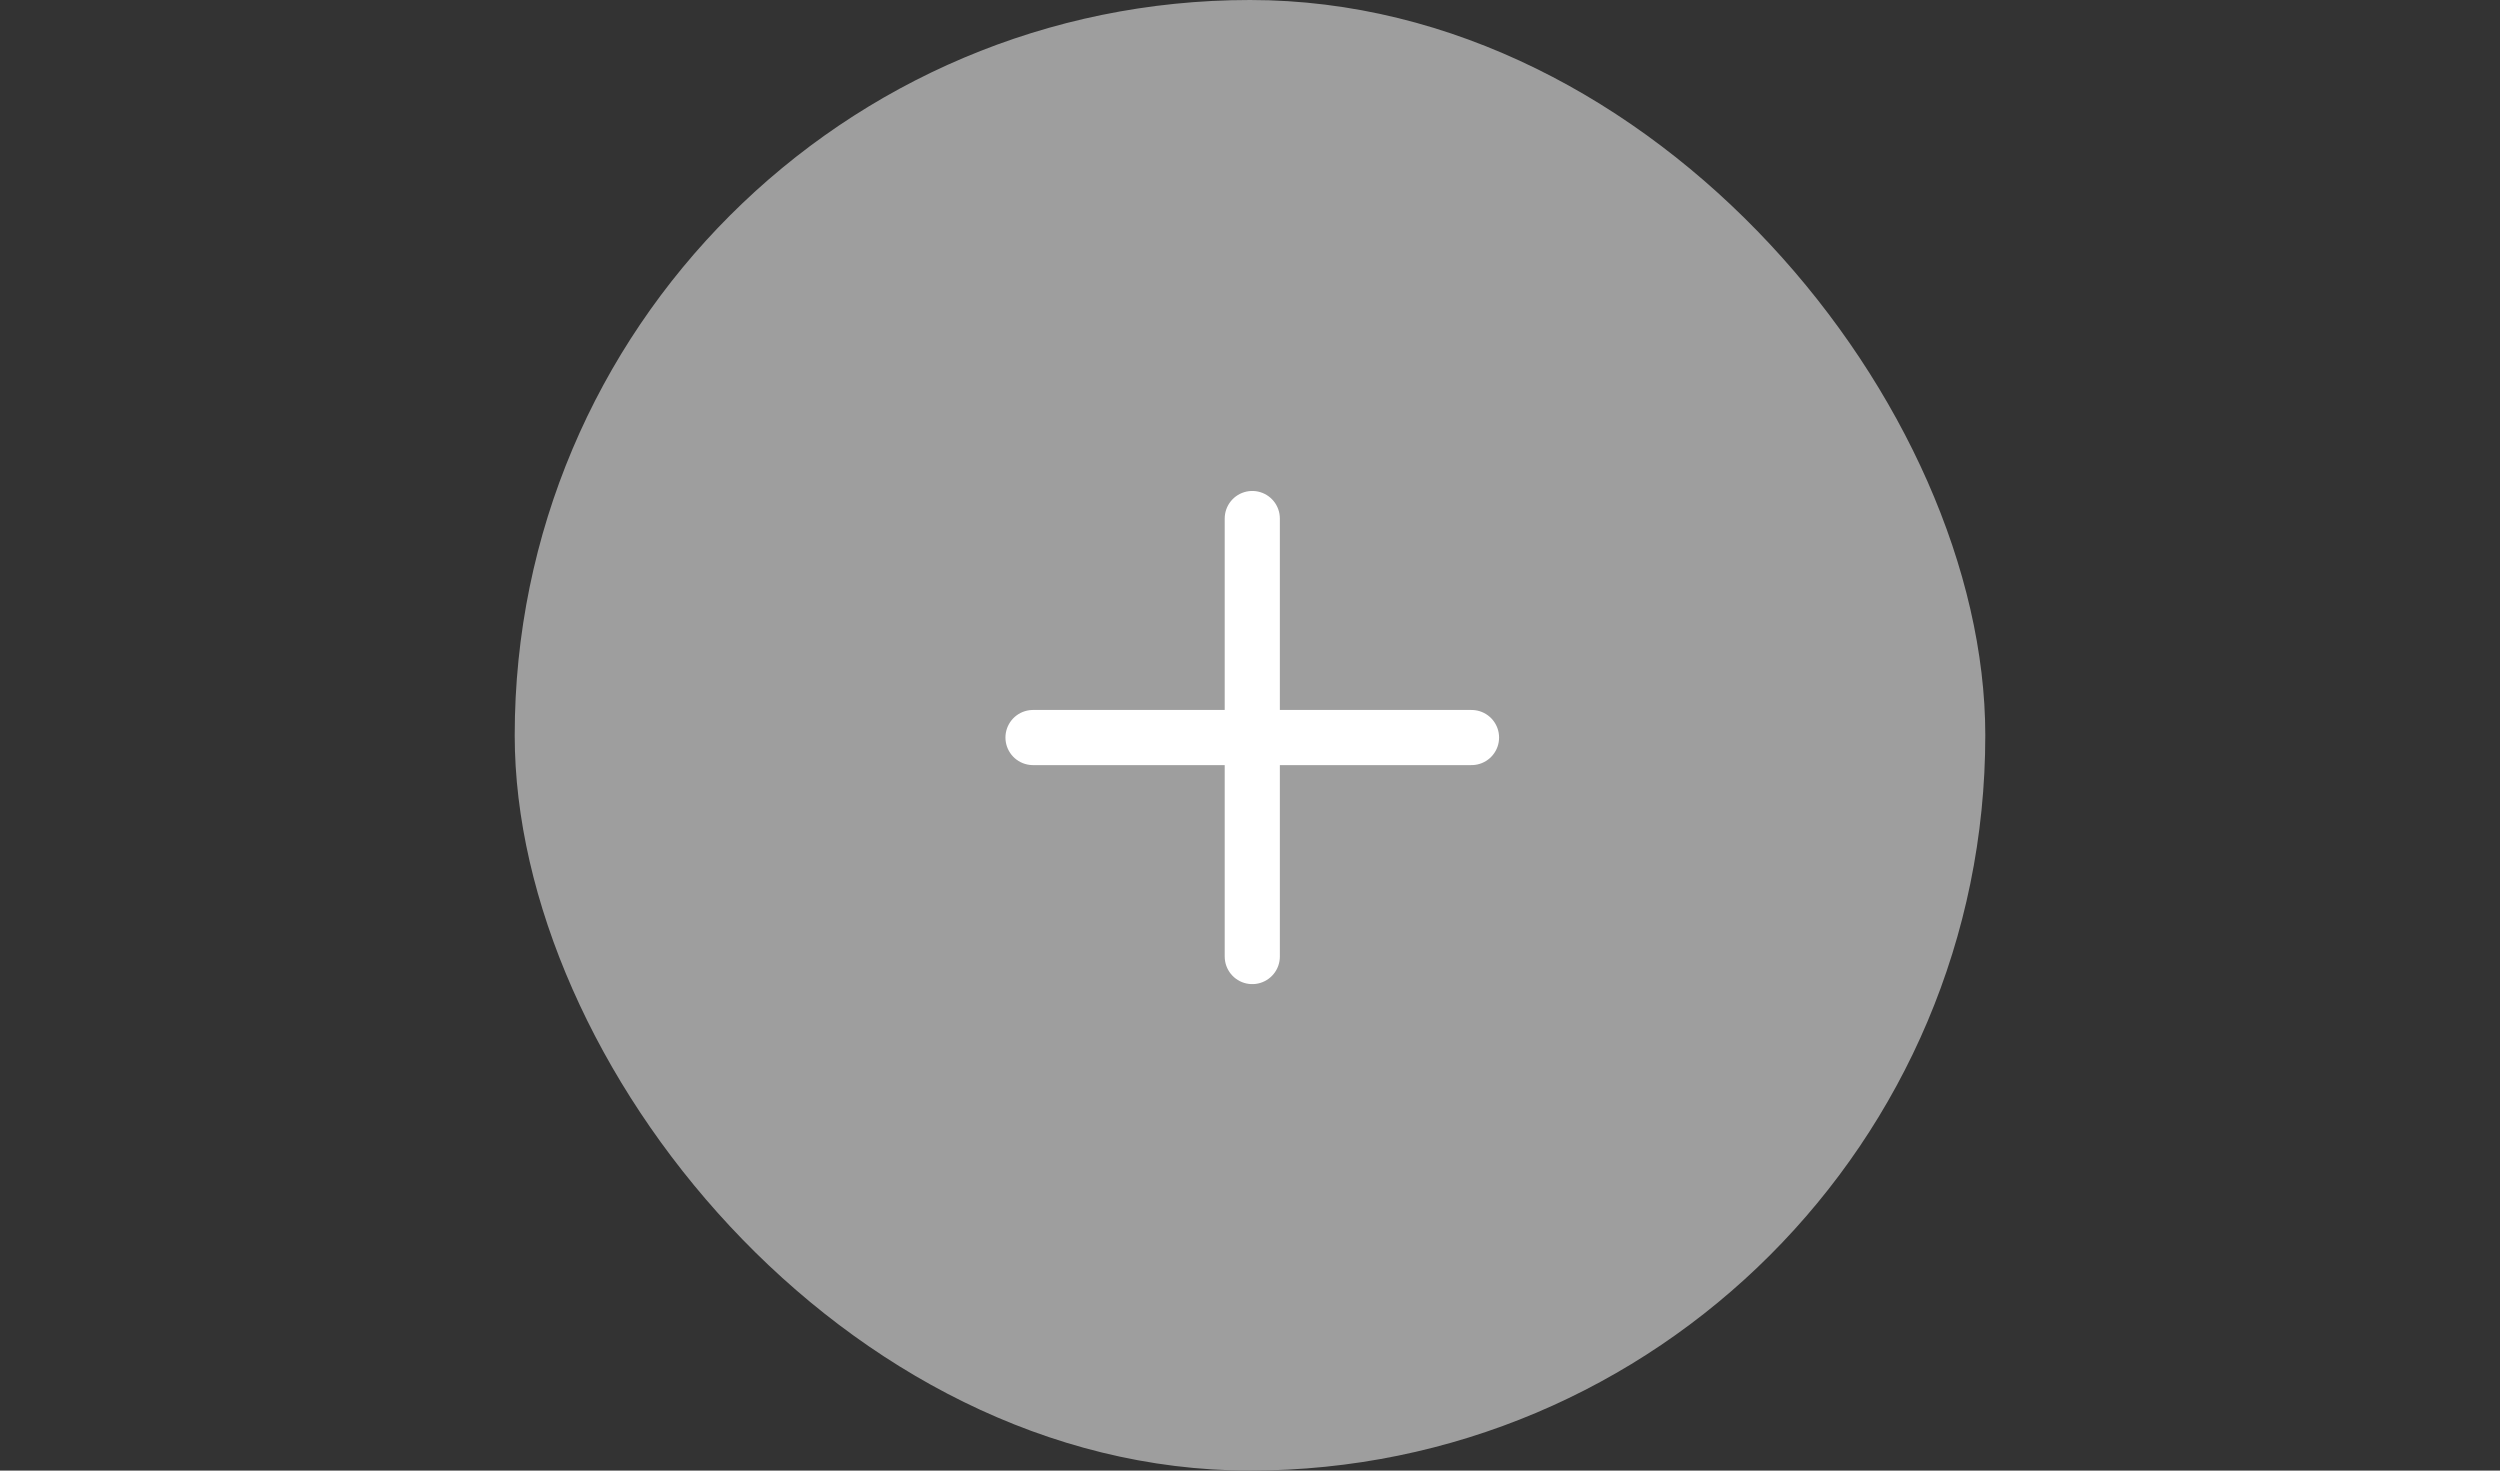 <svg width="68" height="40" viewBox="0 0 68 40" fill="none" xmlns="http://www.w3.org/2000/svg">
<rect x="0" y="0" width="68" height="40" fill="#333333" stroke="none"/>
<g clip-path="url(#clip0_9_1407)">
<rect x="14" width="40" height="40" rx="20" fill="#9E9E9E"/>
<path d="M34.062 14.104V26.018" stroke="white" stroke-width="1.5" stroke-linecap="round" stroke-linejoin="round"/>
<path d="M40.025 20.061H28.098" stroke="white" stroke-width="1.5" stroke-linecap="round" stroke-linejoin="round"/>
</g>
<defs>
<clipPath id="clip0_9_1407">
<rect x="14" width="40" height="40" rx="20" fill="white"/>
</clipPath>
</defs>
</svg>
